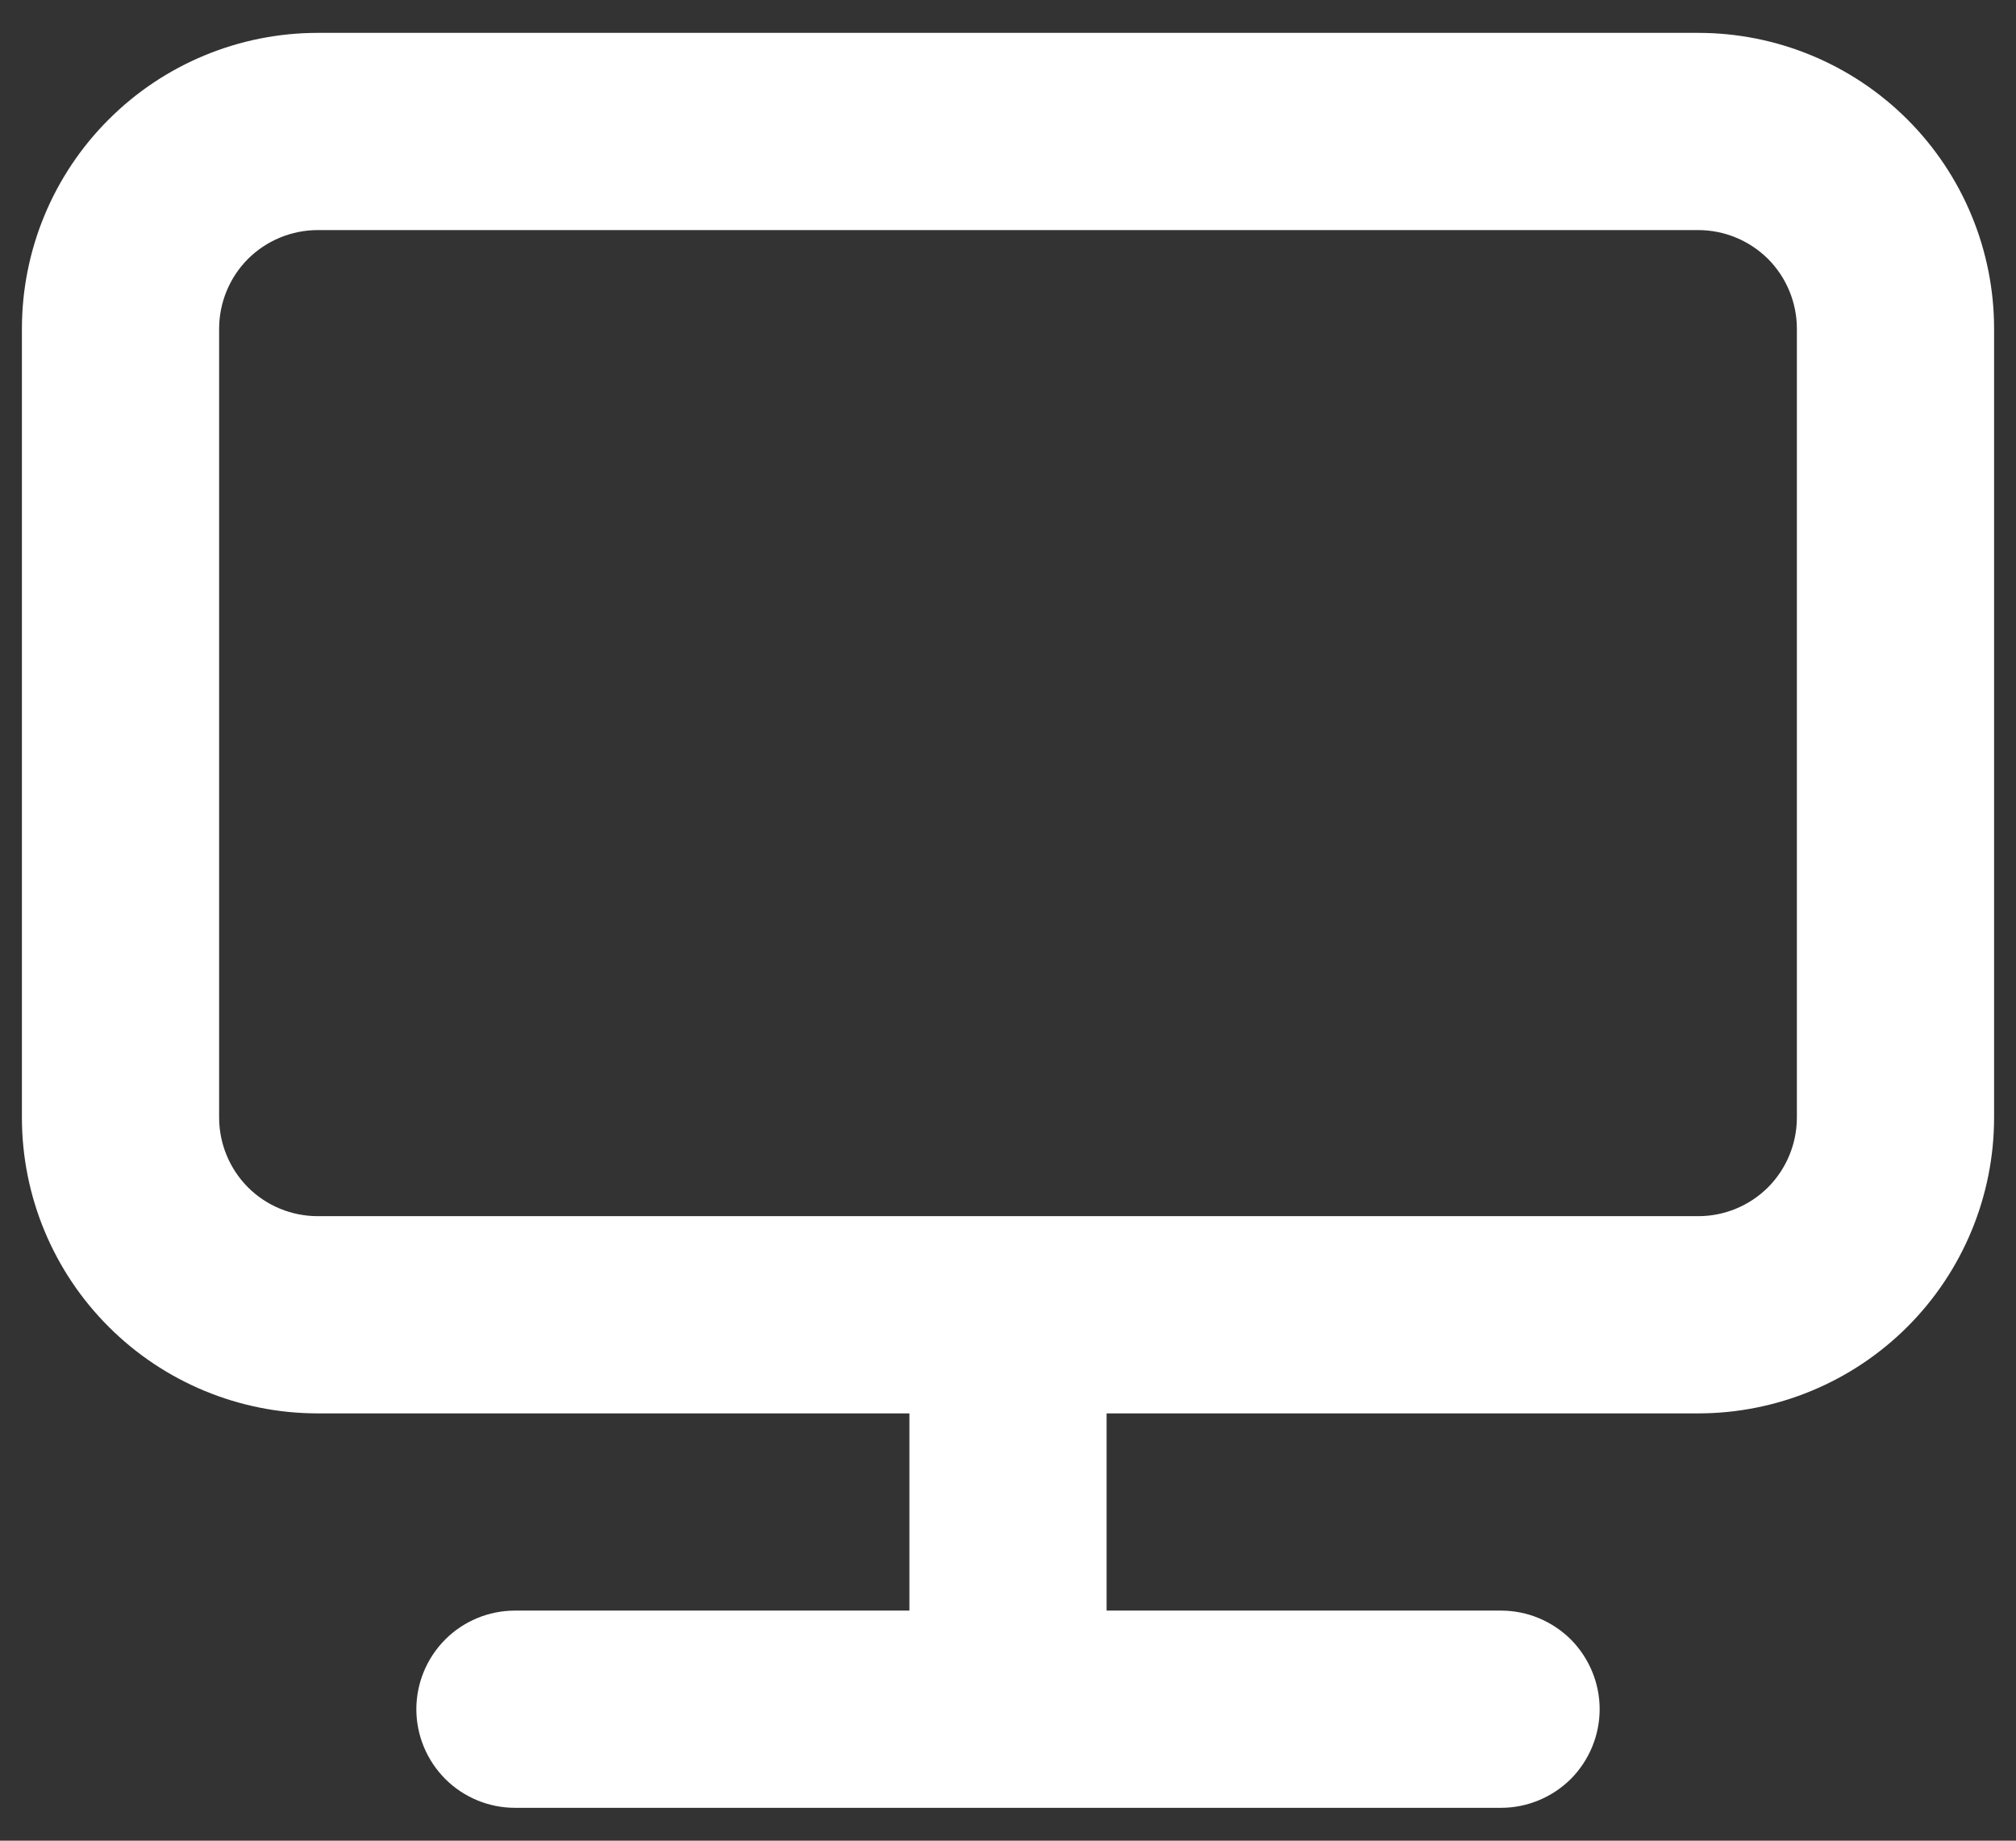 <svg width="23" height="21" viewBox="0 0 23 21" fill="none" xmlns="http://www.w3.org/2000/svg">
<rect x="0" y="0" width="23" height="21" fill="#333333" stroke="none"/>
<path d="M19.375 0.375H3.625C2.73 0.375 1.871 0.731 1.239 1.364C0.606 1.996 0.25 2.855 0.25 3.75V12.75C0.25 13.645 0.606 14.504 1.239 15.136C1.871 15.769 2.73 16.125 3.625 16.125H10.375V18.375H5.875C5.577 18.375 5.29 18.494 5.08 18.704C4.869 18.916 4.75 19.202 4.75 19.5C4.75 19.798 4.869 20.084 5.08 20.296C5.29 20.506 5.577 20.625 5.875 20.625H17.125C17.423 20.625 17.709 20.506 17.921 20.296C18.131 20.084 18.25 19.798 18.25 19.5C18.25 19.202 18.131 18.916 17.921 18.704C17.709 18.494 17.423 18.375 17.125 18.375H12.625V16.125H19.375C20.27 16.125 21.129 15.769 21.762 15.136C22.394 14.504 22.75 13.645 22.75 12.75V3.75C22.75 2.855 22.394 1.996 21.762 1.364C21.129 0.731 20.27 0.375 19.375 0.375ZM20.5 12.75C20.5 13.048 20.381 13.335 20.171 13.546C19.959 13.757 19.673 13.875 19.375 13.875H3.625C3.327 13.875 3.04 13.757 2.829 13.546C2.619 13.335 2.5 13.048 2.5 12.75V3.75C2.5 3.452 2.619 3.165 2.829 2.954C3.04 2.744 3.327 2.625 3.625 2.625H19.375C19.673 2.625 19.959 2.744 20.171 2.954C20.381 3.165 20.5 3.452 20.5 3.75V12.75Z" fill="#fff"/>
</svg>
